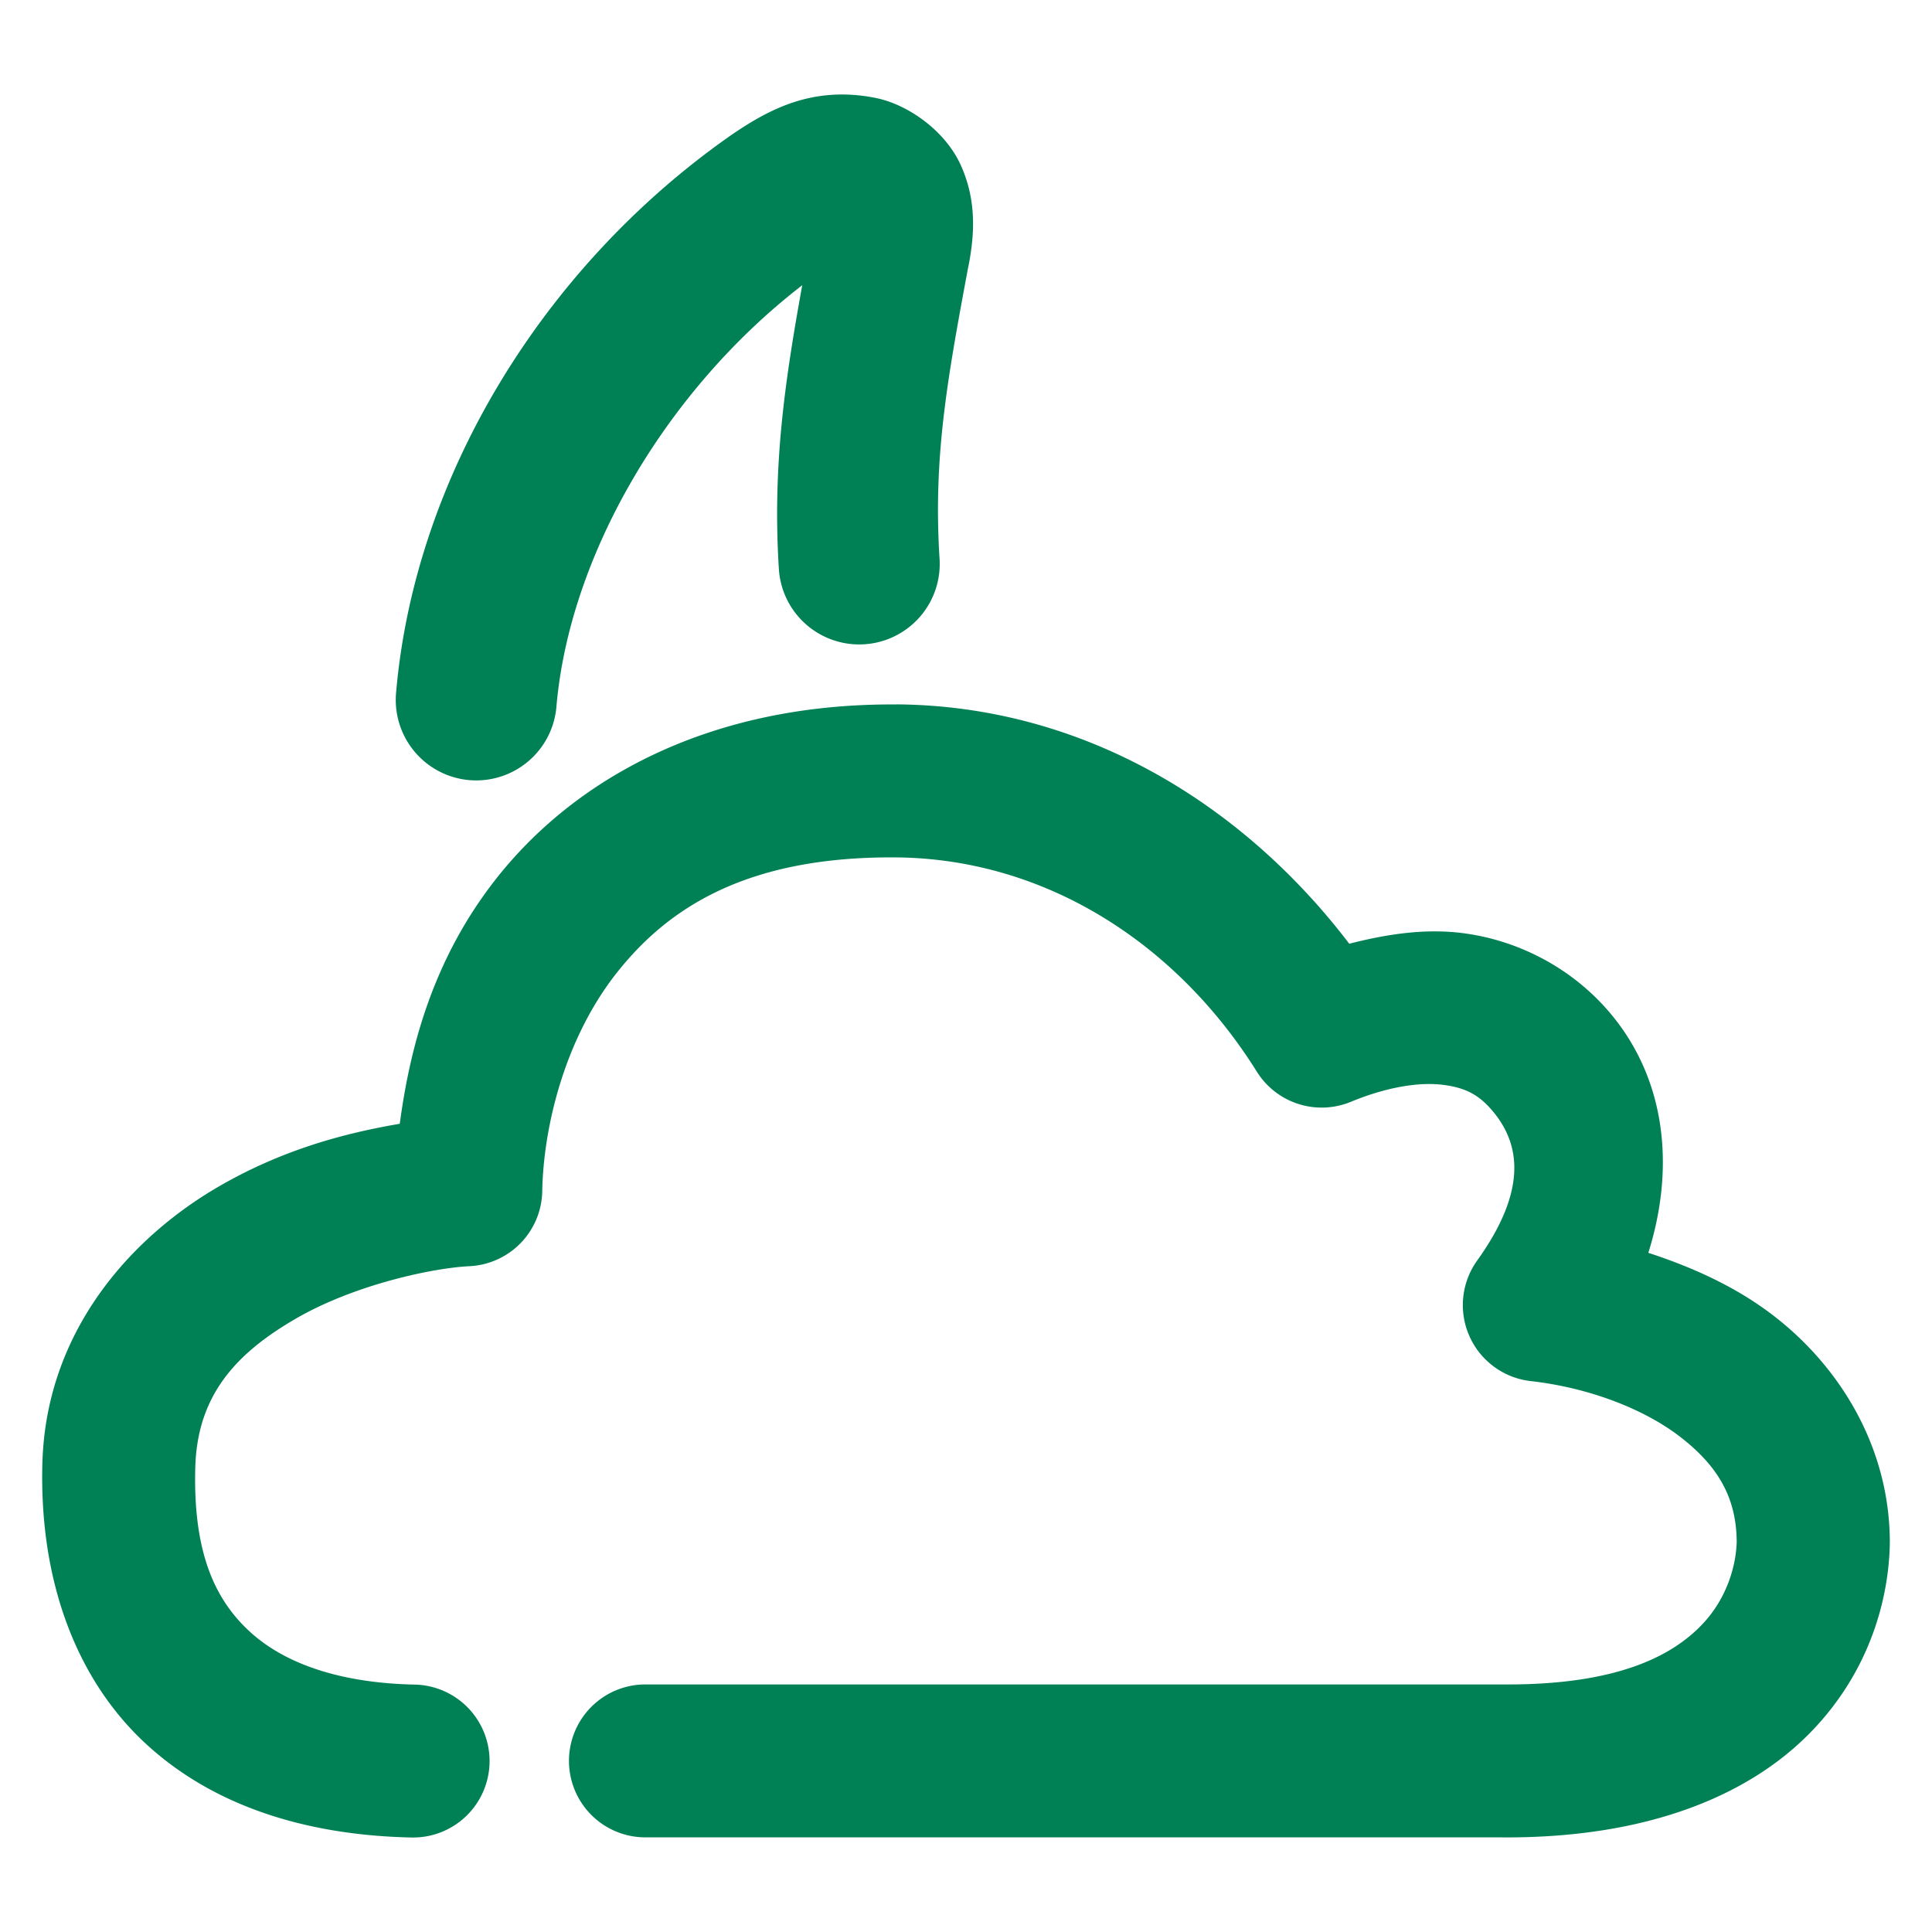<svg xmlns="http://www.w3.org/2000/svg" width="48" height="48">
	<path d="m 20.653,2.357 c -1.022,0.07 -1.823,0.539 -2.564,1.053 a 2,2 0 0 0 -0.016,0.012 C 13.47,6.677 10.298,11.874 9.84,17.218 a 2,2 0 0 0 1.822,2.164 2,2 0 0 0 2.162,-1.822 c 0.322,-3.765 2.727,-7.867 6.107,-10.473 -0.413,2.293 -0.746,4.447 -0.58,7.051 a 2,2 0 0 0 2.123,1.869 2,2 0 0 0 1.869,-2.123 c -0.16,-2.522 0.191,-4.449 0.701,-7.191 0.18,-0.859 0.219,-1.717 -0.172,-2.586 -0.391,-0.869 -1.327,-1.517 -2.119,-1.674 -0.396,-0.079 -0.761,-0.1 -1.102,-0.076 z m 1.617,15.145 c -4.644,-0.032 -7.988,1.845 -9.943,4.33 -1.539,1.956 -2.131,4.111 -2.395,6.088 -1.39,0.237 -2.936,0.65 -4.516,1.57 -2.178,1.269 -4.273,3.592 -4.363,6.863 -0.081,2.927 0.847,5.392 2.592,6.99 1.745,1.598 4.099,2.258 6.58,2.309 a 1.9,1.9 0 0 0 1.938,-1.861 1.9,1.9 0 0 0 -1.861,-1.938 C 8.442,41.815 7.071,41.33 6.211,40.542 c -0.86,-0.788 -1.418,-1.951 -1.359,-4.086 0.049,-1.79 1.009,-2.827 2.479,-3.684 1.47,-0.857 3.425,-1.27 4.334,-1.314 a 1.9,1.9 0 0 0 1.807,-1.863 c 0.028,-1.582 0.552,-3.774 1.842,-5.414 1.29,-1.64 3.256,-2.904 6.932,-2.879 3.727,0.026 6.988,2.138 8.98,5.324 a 1.9,1.9 0 0 0 2.336,0.748 c 0.944,-0.389 1.741,-0.493 2.301,-0.42 0.56,0.073 0.902,0.252 1.262,0.699 0.715,0.888 0.732,2.05 -0.426,3.666 a 1.9,1.9 0 0 0 1.332,2.994 c 1.433,0.161 2.825,0.689 3.74,1.406 0.911,0.713 1.366,1.483 1.377,2.578 -0.011,0.52 -0.199,1.398 -0.906,2.111 -0.715,0.721 -2.055,1.469 -4.938,1.441 a 1.9,1.9 0 0 0 -0.018,0 H 16.034 a 1.9,1.9 0 0 0 -1.898,1.9 1.9,1.9 0 0 0 1.898,1.9 h 21.232 c 3.598,0.034 6.13,-1.011 7.672,-2.564 1.542,-1.554 1.996,-3.417 2.014,-4.76 a 1.9,1.9 0 0 0 0,-0.035 c -0.012,-2.327 -1.223,-4.299 -2.84,-5.564 -0.941,-0.737 -2.027,-1.229 -3.16,-1.6 0.641,-2.03 0.474,-4.19 -0.867,-5.857 -0.945,-1.175 -2.316,-1.899 -3.729,-2.084 -0.942,-0.123 -1.89,0.02 -2.834,0.262 -2.654,-3.484 -6.626,-5.915 -11.252,-5.947 z" fill="#008055"/>
</svg>
